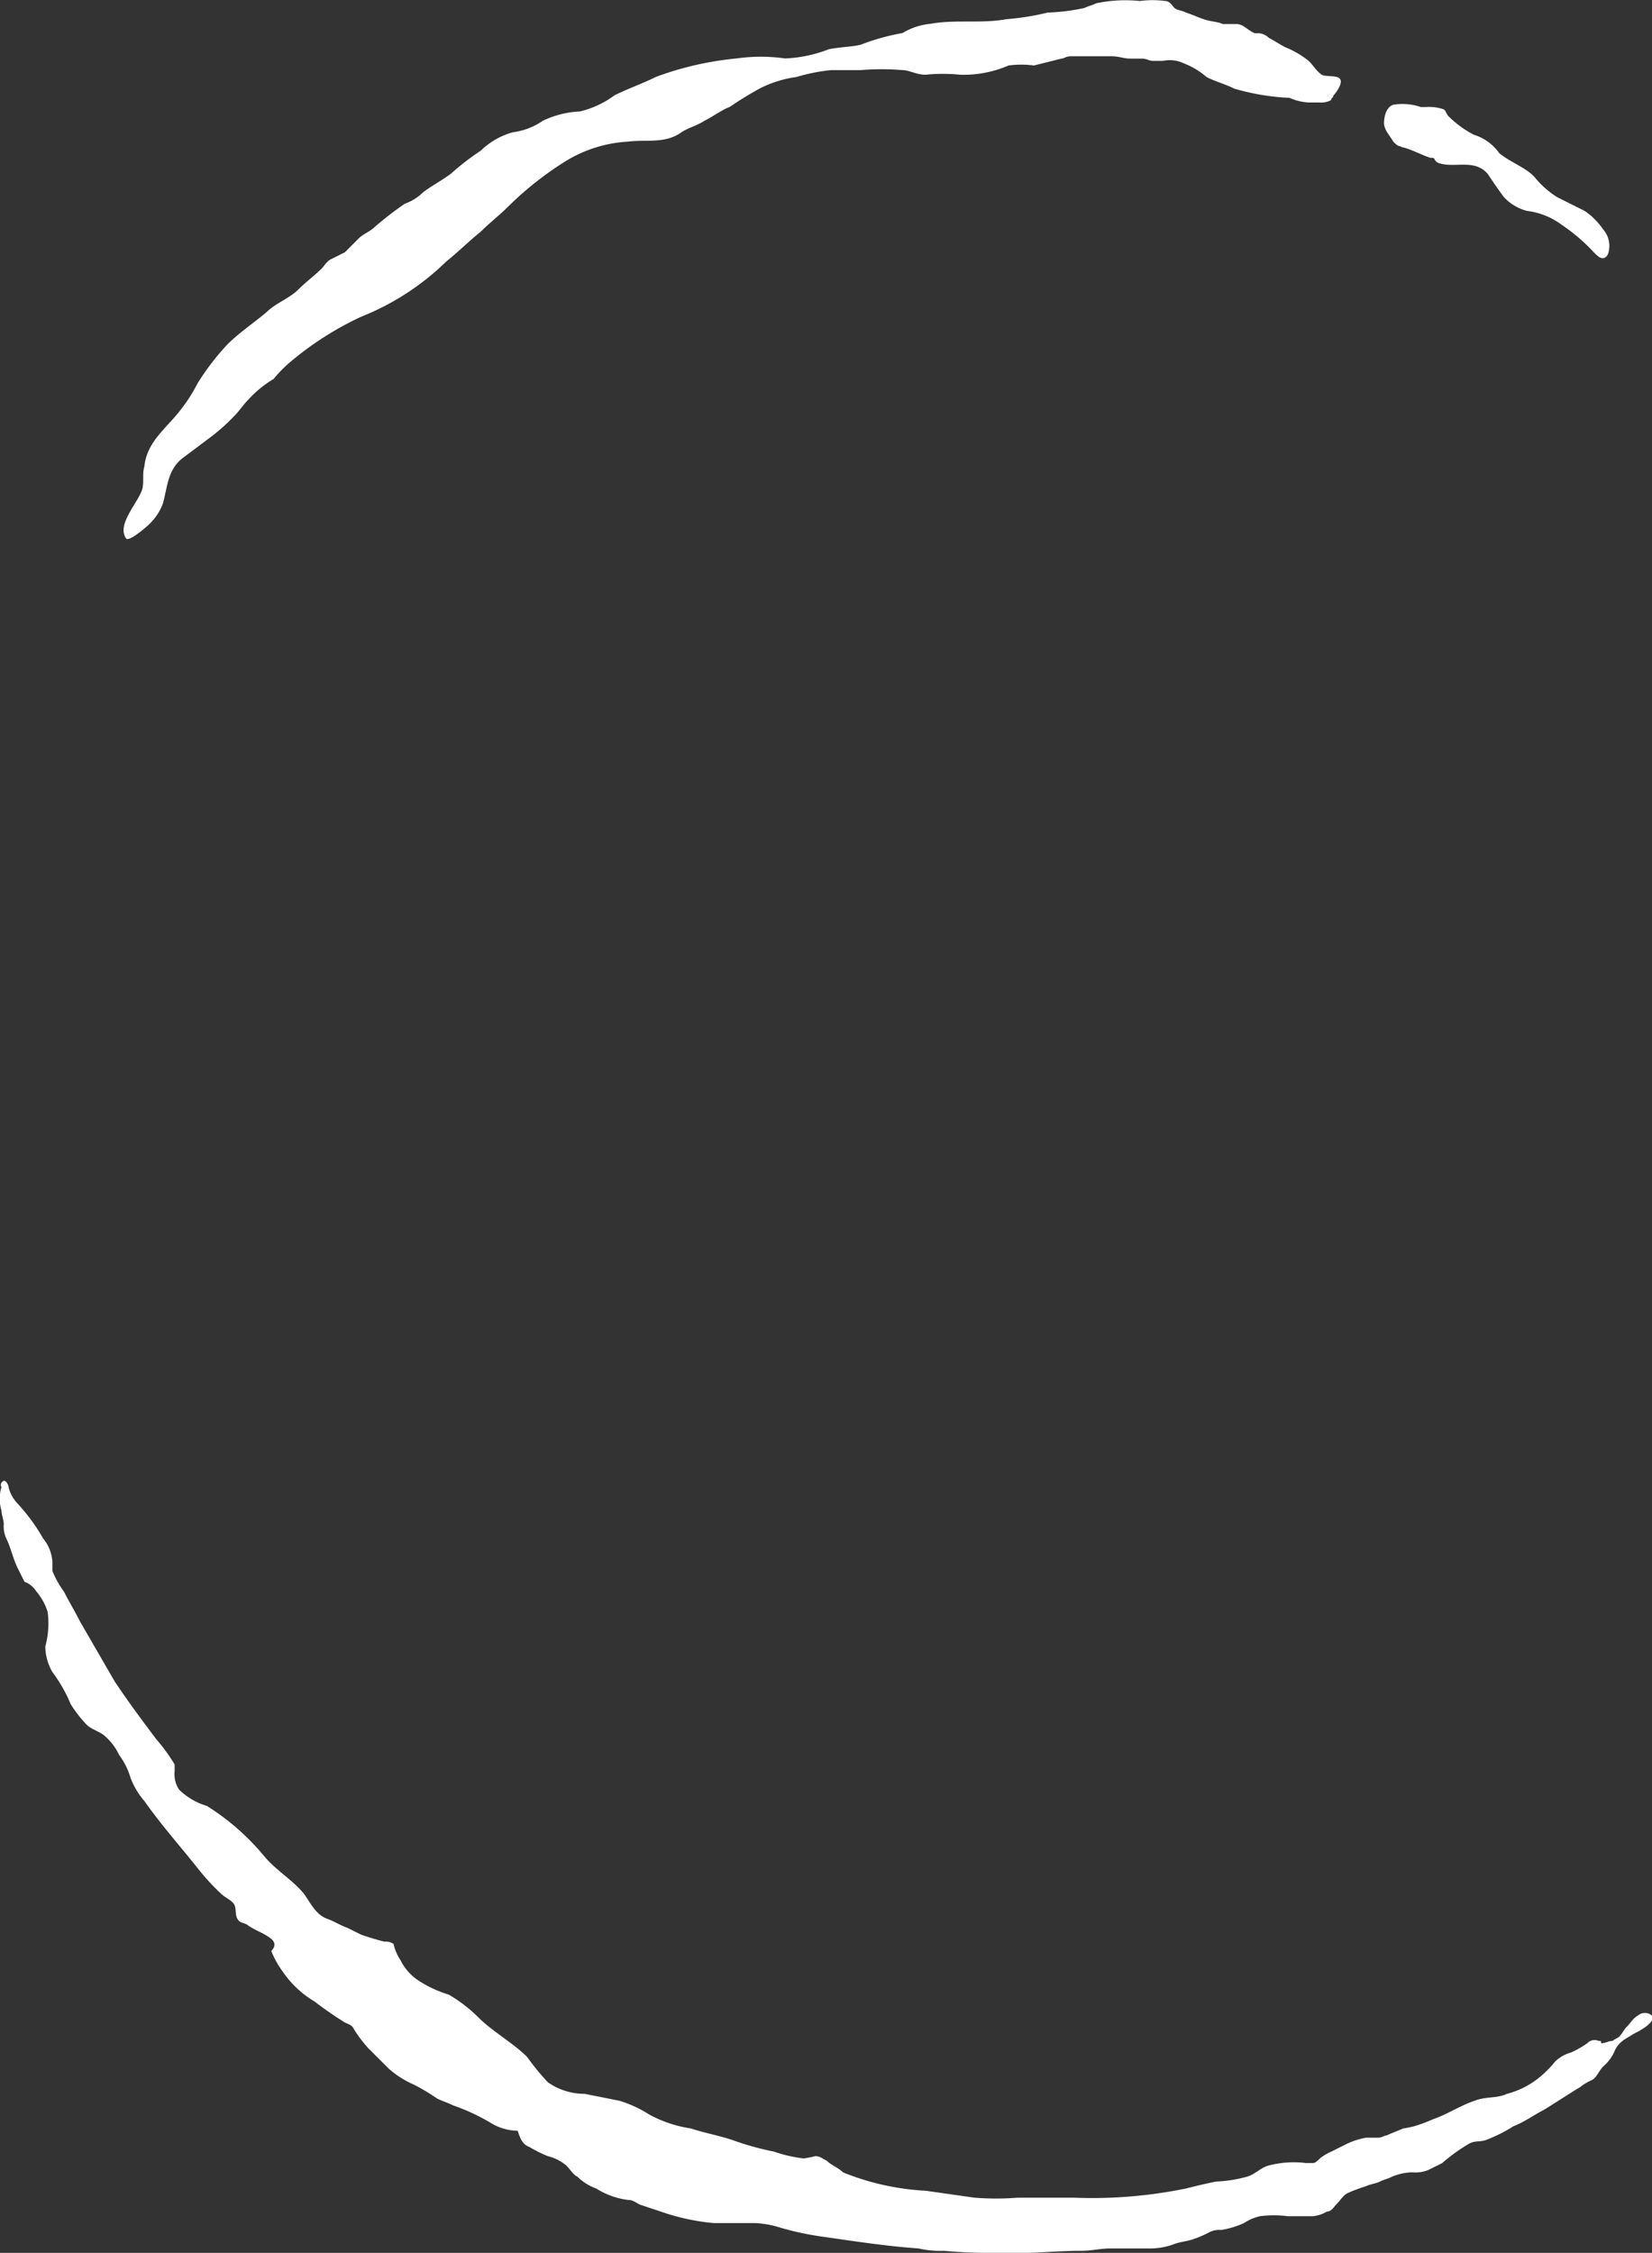 <svg xmlns="http://www.w3.org/2000/svg" viewBox="6267.254 16.889 57.197 77.966"><rect x="6267.254" y="16.889" width="57.197" height="77.966" fill="#333333" stroke="none"/><defs><style>.a{fill:#fff;}</style></defs><g transform="translate(6267.229 16.934)"><path class="a" d="M47.277,3.261c0,.08-.08.08-.08.16a.719.719,0,0,1-.4.08h-.4a1.877,1.877,0,0,1-.638-.16,8.007,8.007,0,0,1-1.914-.319c-.319-.16-.638-.239-.957-.4a2.655,2.655,0,0,0-.8-.479,1.126,1.126,0,0,0-.718-.08h-.319c-.16,0-.239-.08-.4-.08h-.4c-.239,0-.4-.08-.638-.08H38.183c-.16,0-.239.08-.319.08l-.957.239a3.232,3.232,0,0,0-.877,0,3.923,3.923,0,0,1-1.675.319,6,6,0,0,0-1.2,0c-.319,0-.558-.16-.8-.16a8.63,8.63,0,0,0-1.436,0H29.888a6.359,6.359,0,0,0-1.2.239,3.94,3.94,0,0,0-1.276.4,11.807,11.807,0,0,0-1.037.638c-.239.08-.558.319-.877.479-.239.16-.558.239-.8.4-.558.4-1.2.239-1.835.319a4.615,4.615,0,0,0-2.233.718A11.414,11.414,0,0,0,18.721,7.09c-.319.319-.638.558-.957.877-.4.319-.8.718-1.2,1.037a8.961,8.961,0,0,1-2.951,1.914,10.966,10.966,0,0,0-2.393,1.516,4.813,4.813,0,0,0-.638.638,3.838,3.838,0,0,0-.877.718c-.16.16-.319.4-.479.558a6.477,6.477,0,0,1-.8.718l-.957.718c-.558.4-.558,1.037-.718,1.6a1.884,1.884,0,0,1-.479.718c-.08.08-.718.638-.8.479-.319-.479.4-1.2.558-1.675.08-.239,0-.558.08-.8.08-.877.8-1.356,1.276-1.994a5.365,5.365,0,0,0,.558-.877,8.708,8.708,0,0,1,1.037-1.356c.4-.4.877-.718,1.356-1.117.319-.319.8-.479,1.117-.8.239-.239.558-.479.8-.718.08-.08.16-.239.319-.319l.479-.239.479-.479c.16-.16.4-.239.558-.4a11.724,11.724,0,0,1,1.037-.8,1.737,1.737,0,0,0,.638-.4c.319-.239.638-.4.957-.638a9.028,9.028,0,0,1,1.037-.8,2.571,2.571,0,0,1,1.117-.638,2.351,2.351,0,0,0,1.037-.4,3.344,3.344,0,0,1,1.276-.319,3.293,3.293,0,0,0,1.2-.558c.479-.239.957-.4,1.436-.638a10.936,10.936,0,0,1,2.792-.638,5.893,5.893,0,0,1,1.675,0,4.664,4.664,0,0,0,1.516-.319c.4-.08.8-.08,1.117-.16a7.55,7.55,0,0,1,1.436-.4,2.267,2.267,0,0,1,.957-.319c.877-.16,1.755,0,2.632-.16A8.99,8.99,0,0,0,37.386.39,6.981,6.981,0,0,0,38.662.23c.16-.08.239-.08.4-.16a4.849,4.849,0,0,1,1.516-.08,3.232,3.232,0,0,1,.877,0c.16,0,.239.16.319.239s.239.08.4.16c.239.08.4.16.638.239s.479.08.638.16h.479c.239,0,.4.239.638.319h.16a.6.6,0,0,1,.319.16c.16.08.4.239.558.319a3.233,3.233,0,0,1,.718.4c.239.16.319.4.558.558.16.08.558,0,.638.16S47.356,3.182,47.277,3.261Z" transform="translate(-1.087)"/><path class="a" d="M.165,64.2h0c.08,0,.16.16.16.239A1.286,1.286,0,0,0,.643,65a6.6,6.6,0,0,1,.877,1.2,1.417,1.417,0,0,1,.319.8v.319a3.233,3.233,0,0,0,.4.718c.16.319.4.718.558,1.037l1.2,2.074c.479.718.957,1.356,1.436,1.994a6.088,6.088,0,0,1,.638.877v.239a.959.959,0,0,0,.16.638,2.333,2.333,0,0,0,.957.558A8.3,8.3,0,0,1,9.178,77.2c.4.479.957.8,1.356,1.276.239.319.4.718.8.877.239.08.479.239.718.319l.479.239c.239.08.479.16.8.239a.48.48,0,0,1,.319.08,1.689,1.689,0,0,0,.239.558,1.816,1.816,0,0,0,.638.718,4.125,4.125,0,0,0,1.037.479,5.121,5.121,0,0,1,1.037.8c.479.479,1.2.877,1.675,1.356a8.477,8.477,0,0,0,.718.877,2.207,2.207,0,0,0,1.276.4l1.2.239a4.125,4.125,0,0,1,1.037.479,4.356,4.356,0,0,0,1.436.479c.479.16.957.239,1.436.4a9.643,9.643,0,0,0,1.436.4,4.871,4.871,0,0,0,1.037.239,3.455,3.455,0,0,0,.4-.08c.16,0,.239.08.4.16.16.16.4.239.558.4a8.835,8.835,0,0,0,2.872.638l1.675.239a9.613,9.613,0,0,0,1.516,0h1.914a16.178,16.178,0,0,0,3.909-.319c.319-.08.638-.16,1.037-.239a4.668,4.668,0,0,0,1.037-.16c.319-.08.479-.319.8-.4a3.453,3.453,0,0,1,1.276-.08h.239c.08,0,.16-.08.239-.16a1.744,1.744,0,0,1,.4-.239l.479-.239a2.535,2.535,0,0,1,.718-.239h.4c.16,0,.239-.08.319-.08.16-.08.4-.16.558-.239a3.455,3.455,0,0,0,.4-.08,5.493,5.493,0,0,0,.638-.239c.479-.16.957-.479,1.436-.638.4-.16.8-.08,1.117-.239a2.947,2.947,0,0,0,1.117-.558,3.685,3.685,0,0,0,.558-.558,1.286,1.286,0,0,1,.558-.319,3.468,3.468,0,0,0,.558-.319.351.351,0,0,1,.4-.08c.08,0,.08,0,.08.08.16,0,.239-.08.4-.08.08-.08.16-.08.239-.16s.16-.239.239-.319c.16-.16.239-.319.4-.4a.36.36,0,0,1,.479,0c.16.239-.479.558-.638.638-.239.16-.479.239-.638.558a1.431,1.431,0,0,1-.4.558c-.16.16-.239.4-.4.479a1.743,1.743,0,0,0-.4.239c-.4.239-.877.558-1.276.8-.319.16-.638.4-1.037.558a5.362,5.362,0,0,1-.957.479c-.239.08-.4,0-.638.16a6.087,6.087,0,0,0-.877.638l-.479.239a1.183,1.183,0,0,1-.558.08,1.9,1.9,0,0,0-.718.16c-.16.08-.239.08-.4.16s-.319.08-.479.16a5.5,5.5,0,0,0-.638.239c-.16.08-.239.239-.4.4-.08.08-.16.239-.319.239a1.134,1.134,0,0,1-.479.16h-.877a3.844,3.844,0,0,0-.957,0,1.689,1.689,0,0,0-.558.239,3.039,3.039,0,0,1-.8.239.719.719,0,0,0-.4.08,3.89,3.89,0,0,1-.558.239c-.239.08-.4.08-.638.16a2.36,2.36,0,0,1-.8.16H38.452c-.319,0-.638.08-.957.08-.8,0-1.516.08-2.313.08s-1.675,0-2.473-.08a3.272,3.272,0,0,1-.877-.08c-1.117-.08-2.154-.239-3.27-.4a10.258,10.258,0,0,1-1.516-.319,3.392,3.392,0,0,0-.877-.16H24.732a7.565,7.565,0,0,1-1.835-.4l-.718-.239c-.16-.08-.239-.16-.4-.16a2.68,2.68,0,0,1-1.117-.4,1.737,1.737,0,0,1-.638-.4c-.16-.08-.239-.239-.4-.4a1.6,1.6,0,0,0-.638-.319,4.7,4.7,0,0,1-.638-.319c-.239-.08-.319-.319-.4-.558a1.818,1.818,0,0,1-.877-.239,7.072,7.072,0,0,0-1.356-.638c-.16-.08-.4-.16-.558-.239a7.015,7.015,0,0,0-.8-.479,3.294,3.294,0,0,1-.877-.558l-.718-.718a4.424,4.424,0,0,1-.479-.638c-.08-.16-.16-.16-.319-.239a11.669,11.669,0,0,1-1.037-.718A3.476,3.476,0,0,1,9.816,81.19a3.233,3.233,0,0,1-.4-.718c.16-.16.16-.319-.08-.479s-.479-.239-.718-.4c-.08-.08-.239-.08-.319-.16-.16-.16-.08-.4-.16-.558s-.319-.239-.479-.4a7.943,7.943,0,0,1-.8-.877c-.638-.8-1.276-1.516-1.835-2.313a2.655,2.655,0,0,1-.479-.8,2.5,2.5,0,0,0-.4-.8,1.92,1.92,0,0,0-.479-.638c-.16-.16-.479-.239-.638-.4a4.384,4.384,0,0,1-.558-.718,5.086,5.086,0,0,0-.638-1.117,1.818,1.818,0,0,1-.239-.877,3.041,3.041,0,0,0,.08-1.2,2.091,2.091,0,0,0-.4-.718.8.8,0,0,0-.4-.319l-.239-.479c-.16-.319-.239-.718-.4-1.037a1.012,1.012,0,0,1-.08-.479c0-.16-.08-.319-.08-.479a1.359,1.359,0,0,1,0-.8A.153.153,0,0,1,.165,64.2Z" transform="translate(0 -13)"/><path class="a" d="M61.536,4.571h-.16a1.964,1.964,0,0,0-.957-.08c-.239.08-.319.4-.319.638s.239.479.319.638c.08.08.16.16.239.16.16.08,0,0,.239.08s.558.239.8.319c.08,0,.16,0,.16.08l.08.08c.558.239,1.276-.16,1.755.4.16.239.319.479.558.8a1.655,1.655,0,0,0,.8.479,2.527,2.527,0,0,1,1.2.479,6.432,6.432,0,0,1,1.117.957c.16.16.319.319.479.08a.869.869,0,0,0-.16-.877,2.428,2.428,0,0,0-.638-.638l-.957-.479a3.242,3.242,0,0,1-.8-.718c-.319-.319-.8-.479-1.2-.8a1.673,1.673,0,0,0-.877-.638,3.542,3.542,0,0,1-.877-.638c-.08-.08-.08-.16-.16-.239A1.555,1.555,0,0,0,61.536,4.571Z" transform="translate(-12.156 -0.911)"/></g></svg>